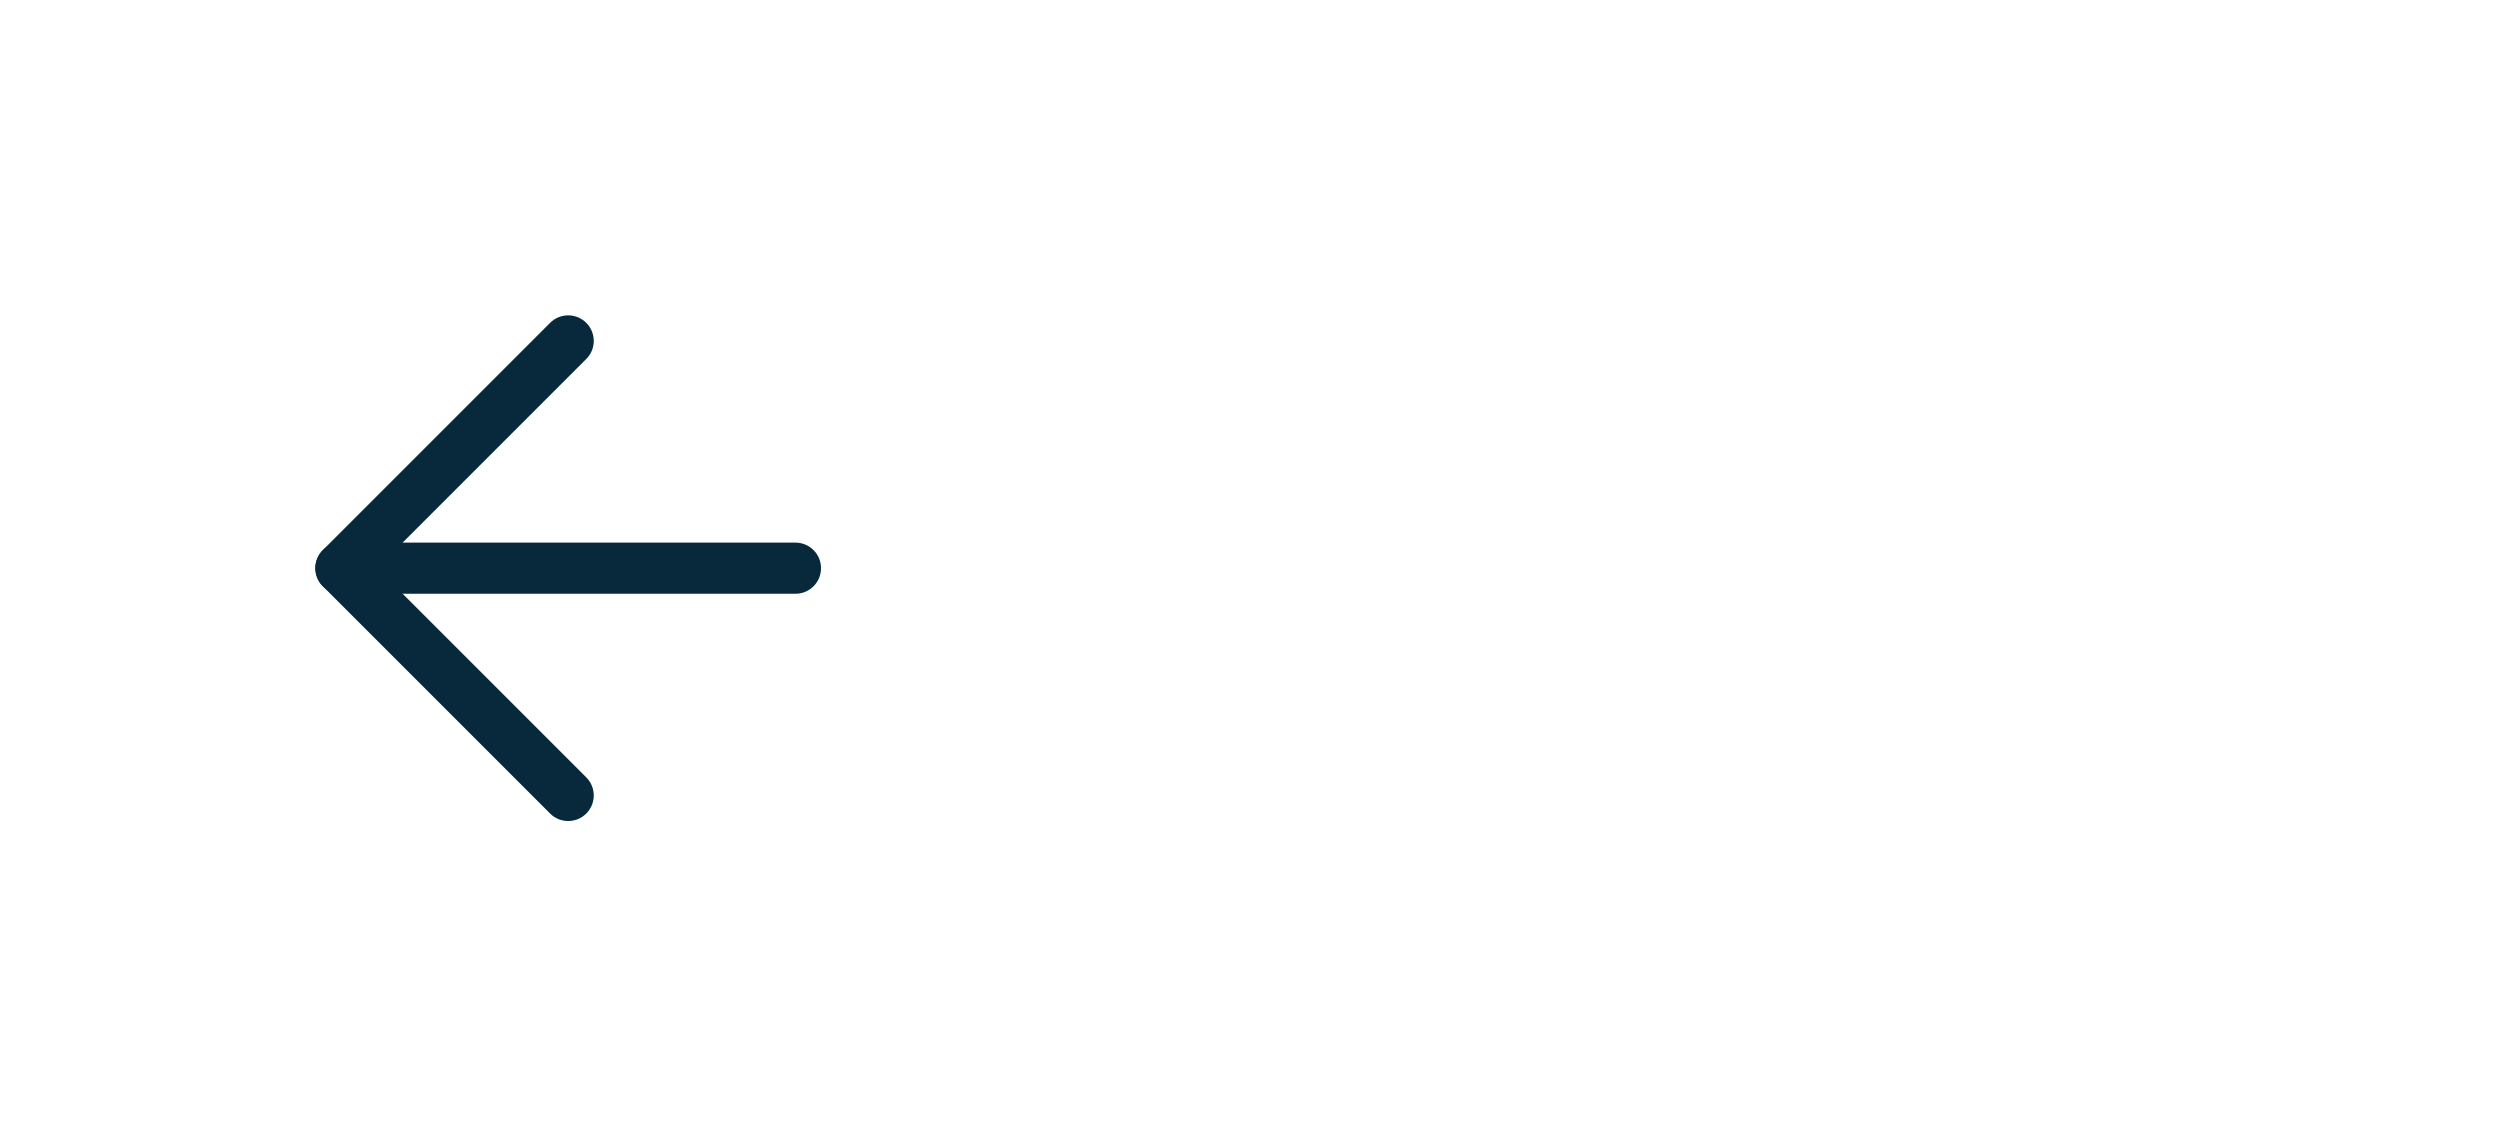 <svg width="88" height="40" viewBox="0 0 88 40" fill="none" xmlns="http://www.w3.org/2000/svg">
<g id="Icon">
<g id="Rectangle" filter="url(#filter0_d_2_120)">
<rect width="40" height="40" rx="12" fill="white"/>
</g>
<g id="Icon_2">
<path id="Path" d="M28 20H12" stroke="#08293B" stroke-width="1.8" stroke-linecap="round" stroke-linejoin="round"/>
<path id="Path_2" d="M20 28L12 20L20 12" stroke="#08293B" stroke-width="1.8" stroke-linecap="round" stroke-linejoin="round"/>
</g>
</g>
<defs>
<filter id="filter0_d_2_120" x="-48" y="-46" width="136" height="136" filterUnits="userSpaceOnUse" color-interpolation-filters="sRGB">
<feFlood flood-opacity="0" result="BackgroundImageFix"/>
<feColorMatrix in="SourceAlpha" type="matrix" values="0 0 0 0 0 0 0 0 0 0 0 0 0 0 0 0 0 0 127 0" result="hardAlpha"/>
<feOffset dy="2"/>
<feGaussianBlur stdDeviation="24"/>
<feColorMatrix type="matrix" values="0 0 0 0 0 0 0 0 0 0 0 0 0 0 0 0 0 0 0.04 0"/>
<feBlend mode="normal" in2="BackgroundImageFix" result="effect1_dropShadow_2_120"/>
<feBlend mode="normal" in="SourceGraphic" in2="effect1_dropShadow_2_120" result="shape"/>
</filter>
</defs>
</svg>

